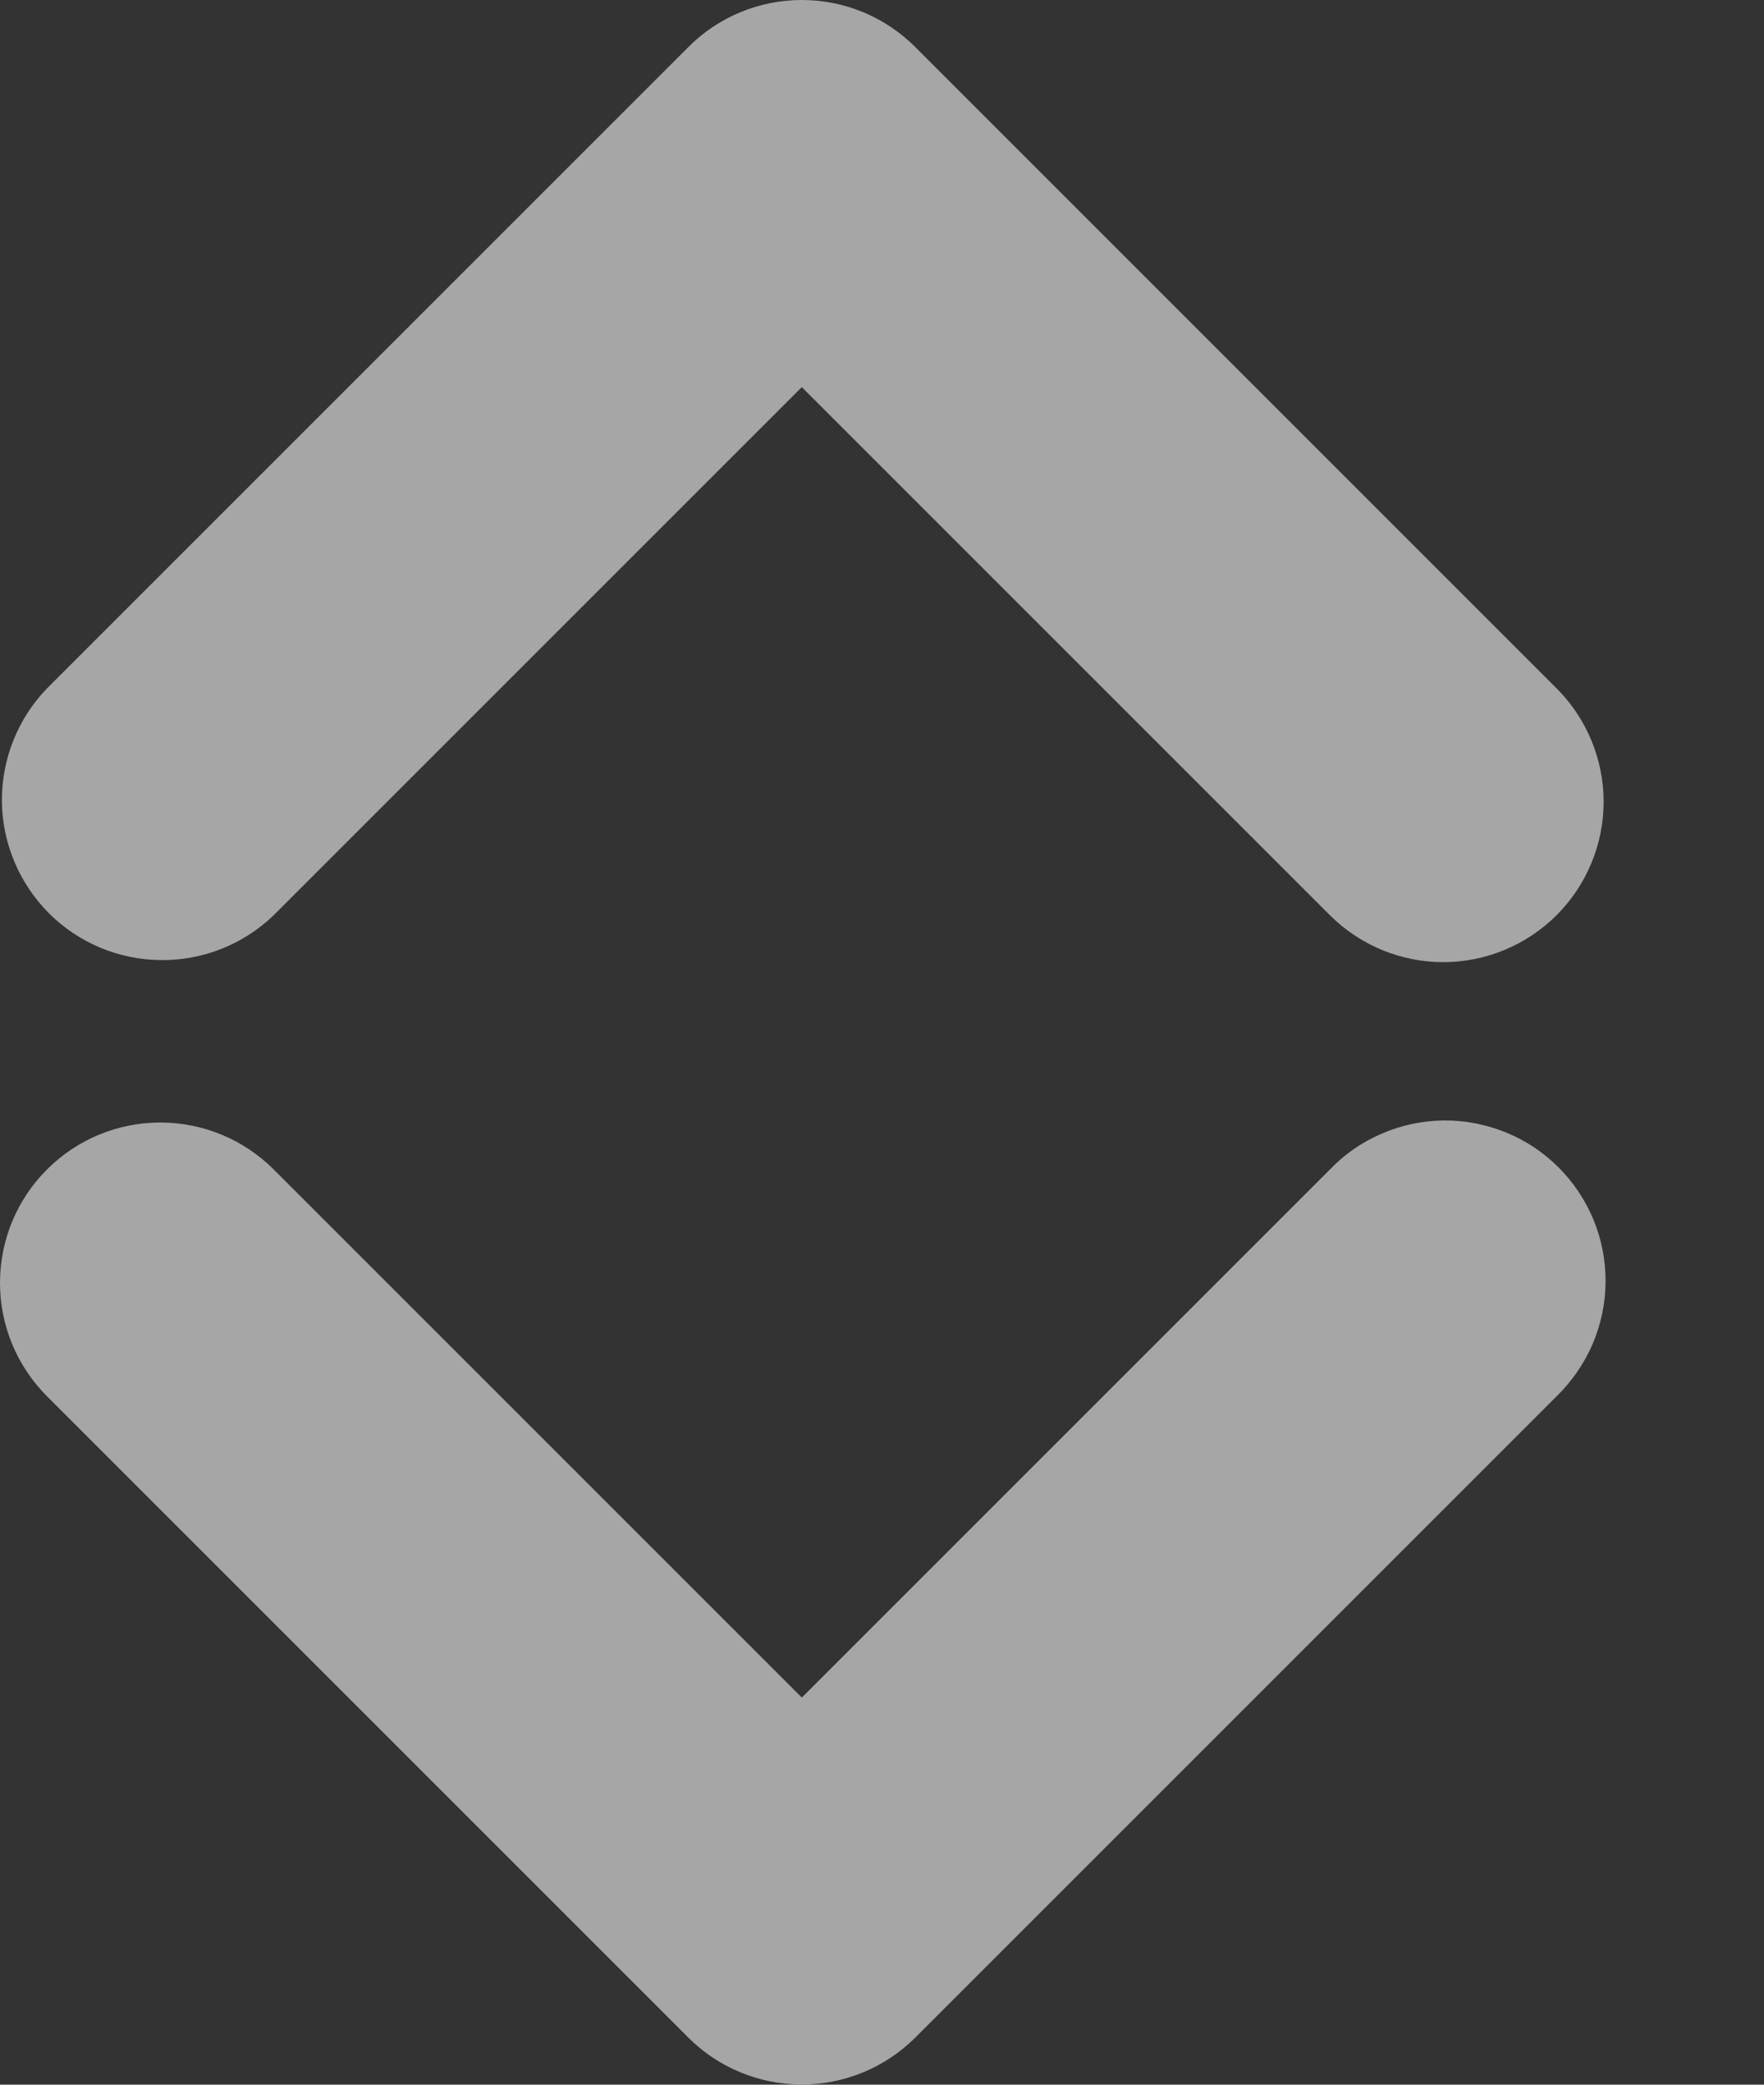 <svg width="11" height="13" viewBox="0 0 11 13" fill="none" xmlns="http://www.w3.org/2000/svg">
<rect x="0" y="0" width="11" height="13" fill="#333333" stroke="none"/>
<path fill-rule="evenodd" clip-rule="evenodd" d="M0.293 7.293C0.48 7.105 0.735 7 1 7C1.265 7 1.519 7.105 1.707 7.293L5 10.586L8.293 7.293C8.385 7.197 8.495 7.121 8.617 7.069C8.739 7.016 8.871 6.989 9.003 6.987C9.136 6.986 9.268 7.012 9.391 7.062C9.514 7.112 9.625 7.186 9.719 7.28C9.813 7.374 9.887 7.486 9.938 7.609C9.988 7.732 10.013 7.863 10.012 7.996C10.011 8.129 9.983 8.26 9.931 8.382C9.878 8.504 9.802 8.614 9.707 8.707L5.707 12.707C5.519 12.894 5.265 12.999 5 12.999C4.735 12.999 4.48 12.894 4.293 12.707L0.293 8.707C0.105 8.519 0 8.265 0 8C0 7.735 0.105 7.48 0.293 7.293V7.293Z" fill="#EDEDED" fill-opacity="0.62"/>
<path fill-rule="evenodd" clip-rule="evenodd" d="M9.707 5.707C9.519 5.894 9.265 6 9 6C8.735 6 8.48 5.894 8.293 5.707L5 2.414L1.707 5.707C1.518 5.889 1.266 5.99 1.003 5.987C0.741 5.985 0.49 5.88 0.305 5.695C0.12 5.509 0.014 5.258 0.012 4.996C0.01 4.734 0.111 4.481 0.293 4.293L4.293 0.293C4.48 0.105 4.735 0 5 0C5.265 0 5.519 0.105 5.707 0.293L9.707 4.293C9.894 4.48 10 4.735 10 5C10 5.265 9.894 5.519 9.707 5.707V5.707Z" fill="#EDEDED" fill-opacity="0.62"/>
</svg>
